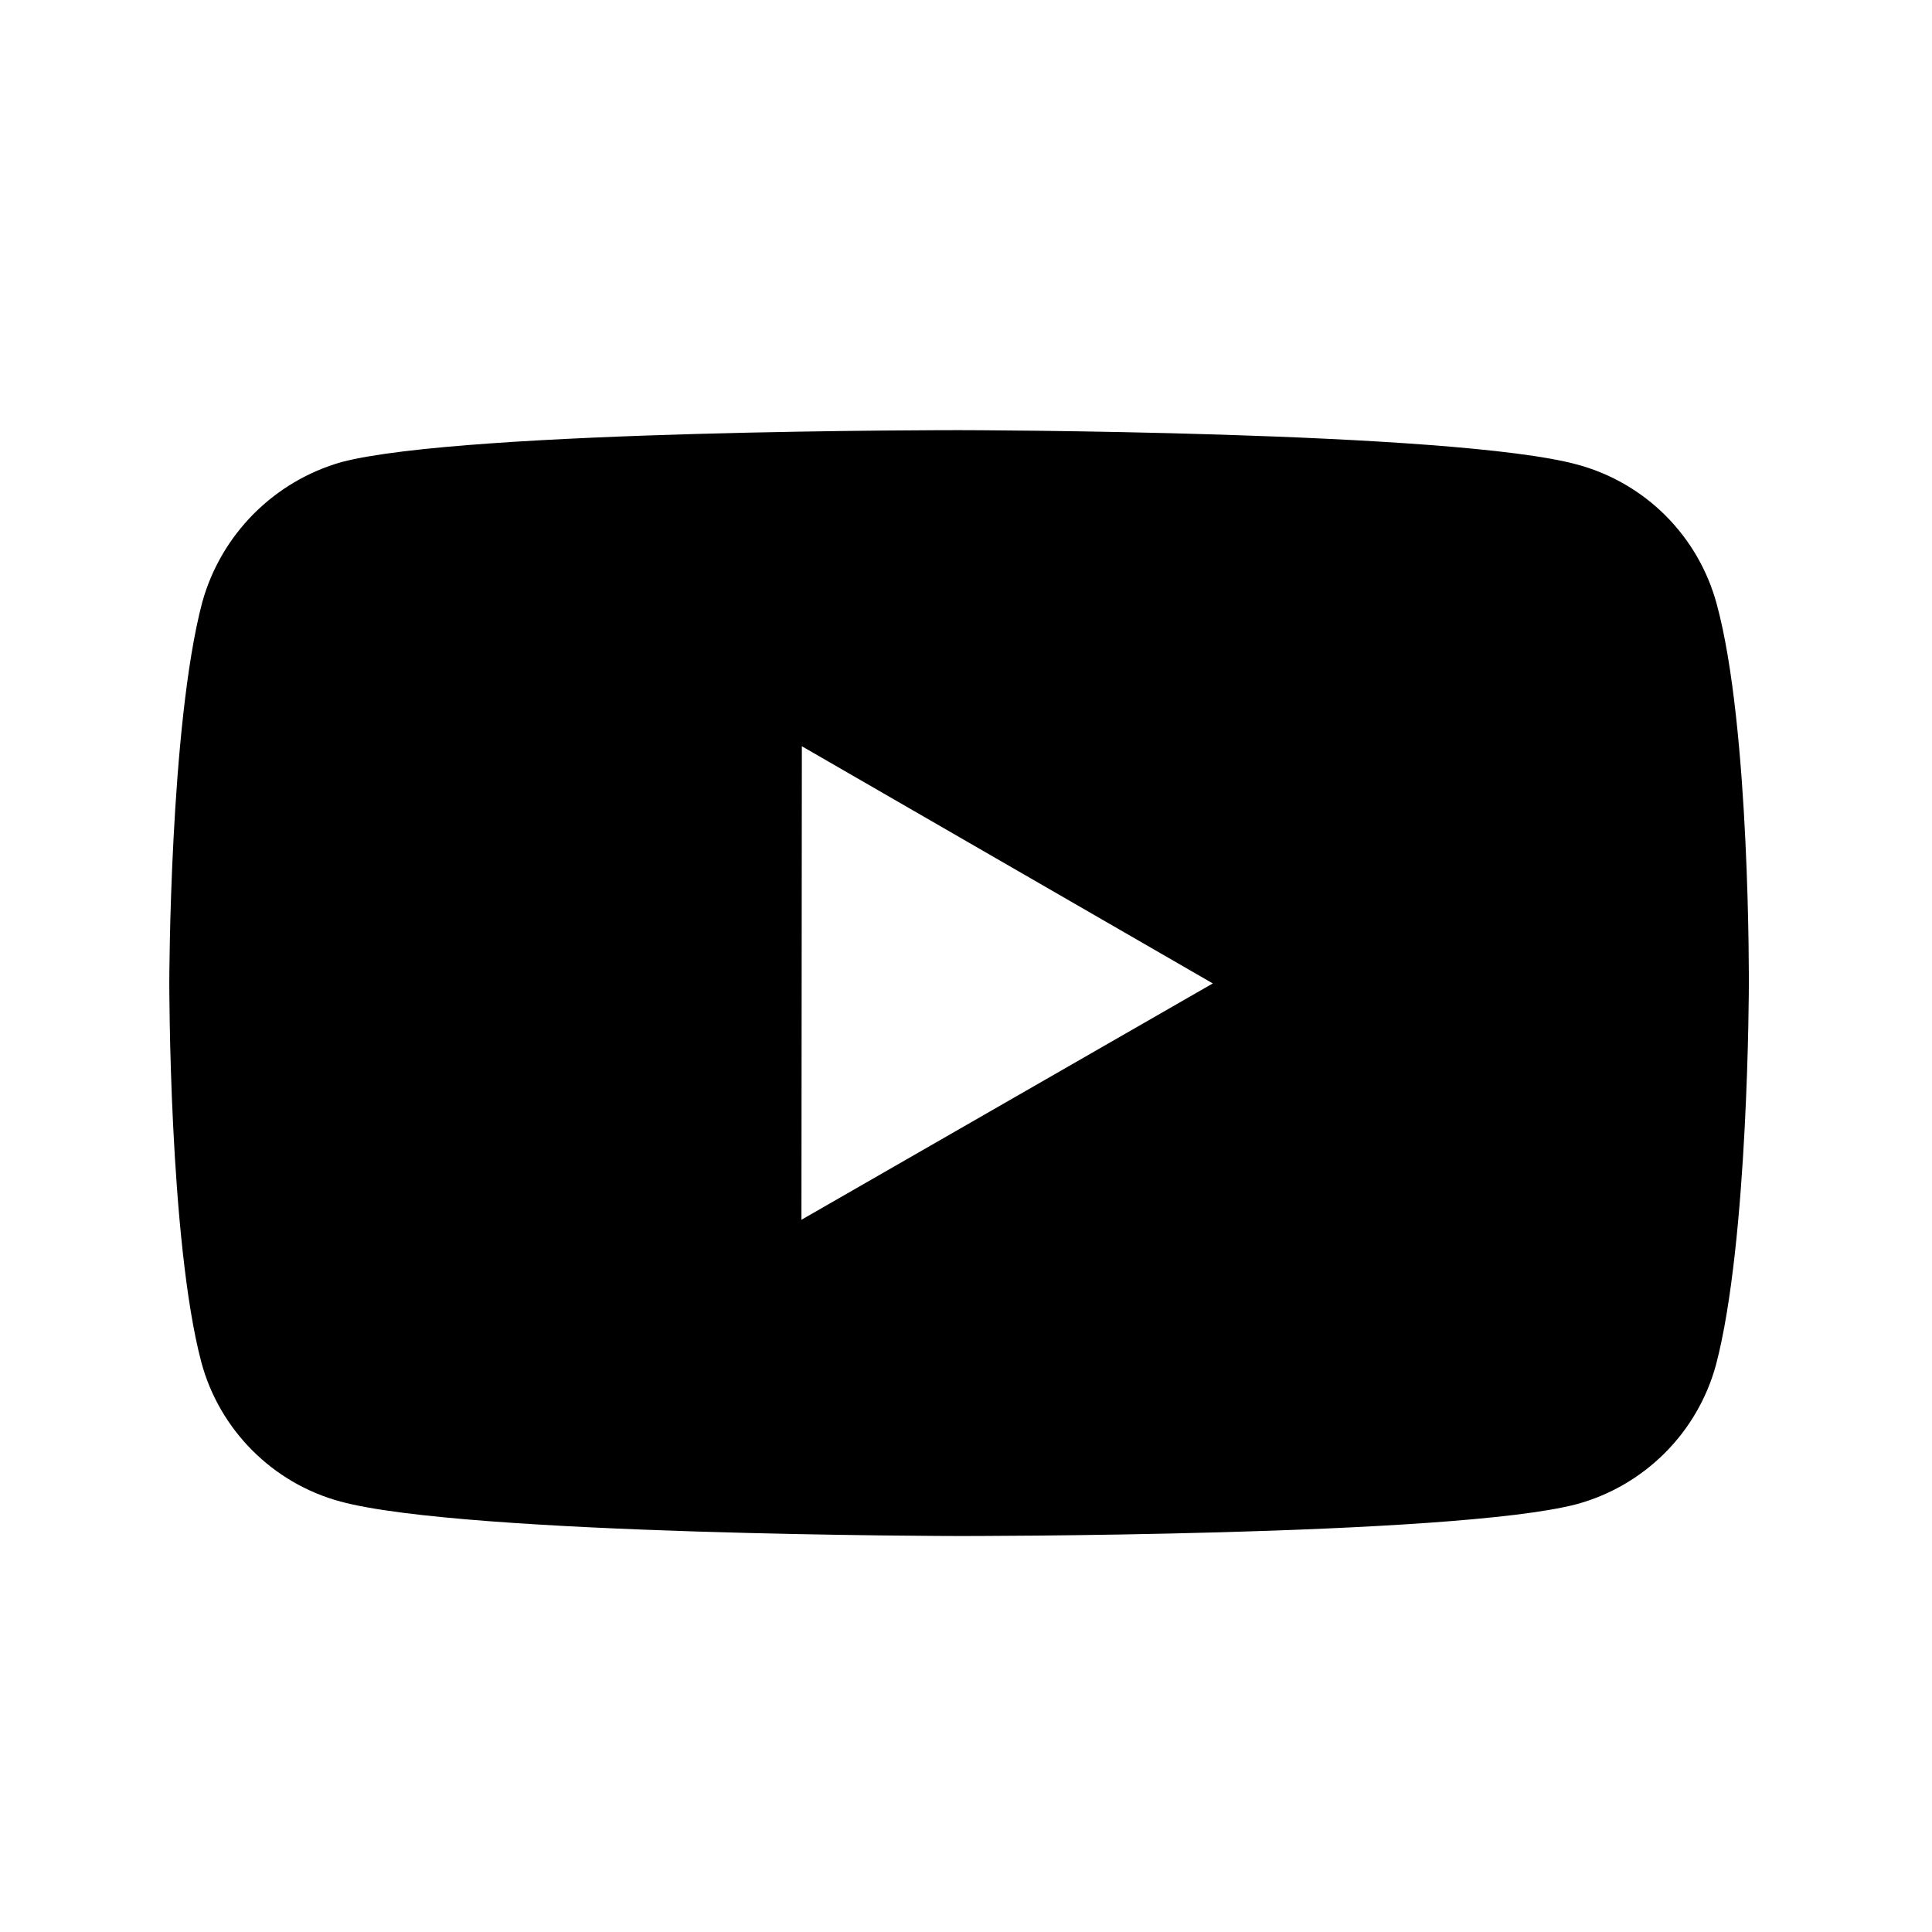 <svg width="51" height="51" viewBox="0 0 51 51" fill="none" xmlns="http://www.w3.org/2000/svg">
<path d="M45.317 15.945C45.079 15.065 44.616 14.262 43.972 13.616C43.328 12.971 42.526 12.505 41.646 12.266C38.383 11.37 25.331 11.355 25.331 11.355C25.331 11.355 12.281 11.341 9.017 12.197C8.137 12.447 7.337 12.92 6.693 13.568C6.049 14.217 5.582 15.02 5.338 15.901C4.477 19.164 4.469 25.93 4.469 25.93C4.469 25.93 4.46 32.73 5.315 35.96C5.794 37.745 7.2 39.156 8.988 39.637C12.283 40.533 25.3 40.547 25.3 40.547C25.3 40.547 38.352 40.562 41.615 39.708C42.495 39.469 43.297 39.004 43.943 38.36C44.589 37.716 45.055 36.914 45.296 36.035C46.158 32.774 46.165 26.01 46.165 26.01C46.165 26.01 46.206 19.208 45.317 15.945ZM21.156 32.199L21.167 19.699L32.015 25.96L21.156 32.199Z" fill="black"/>
</svg>
